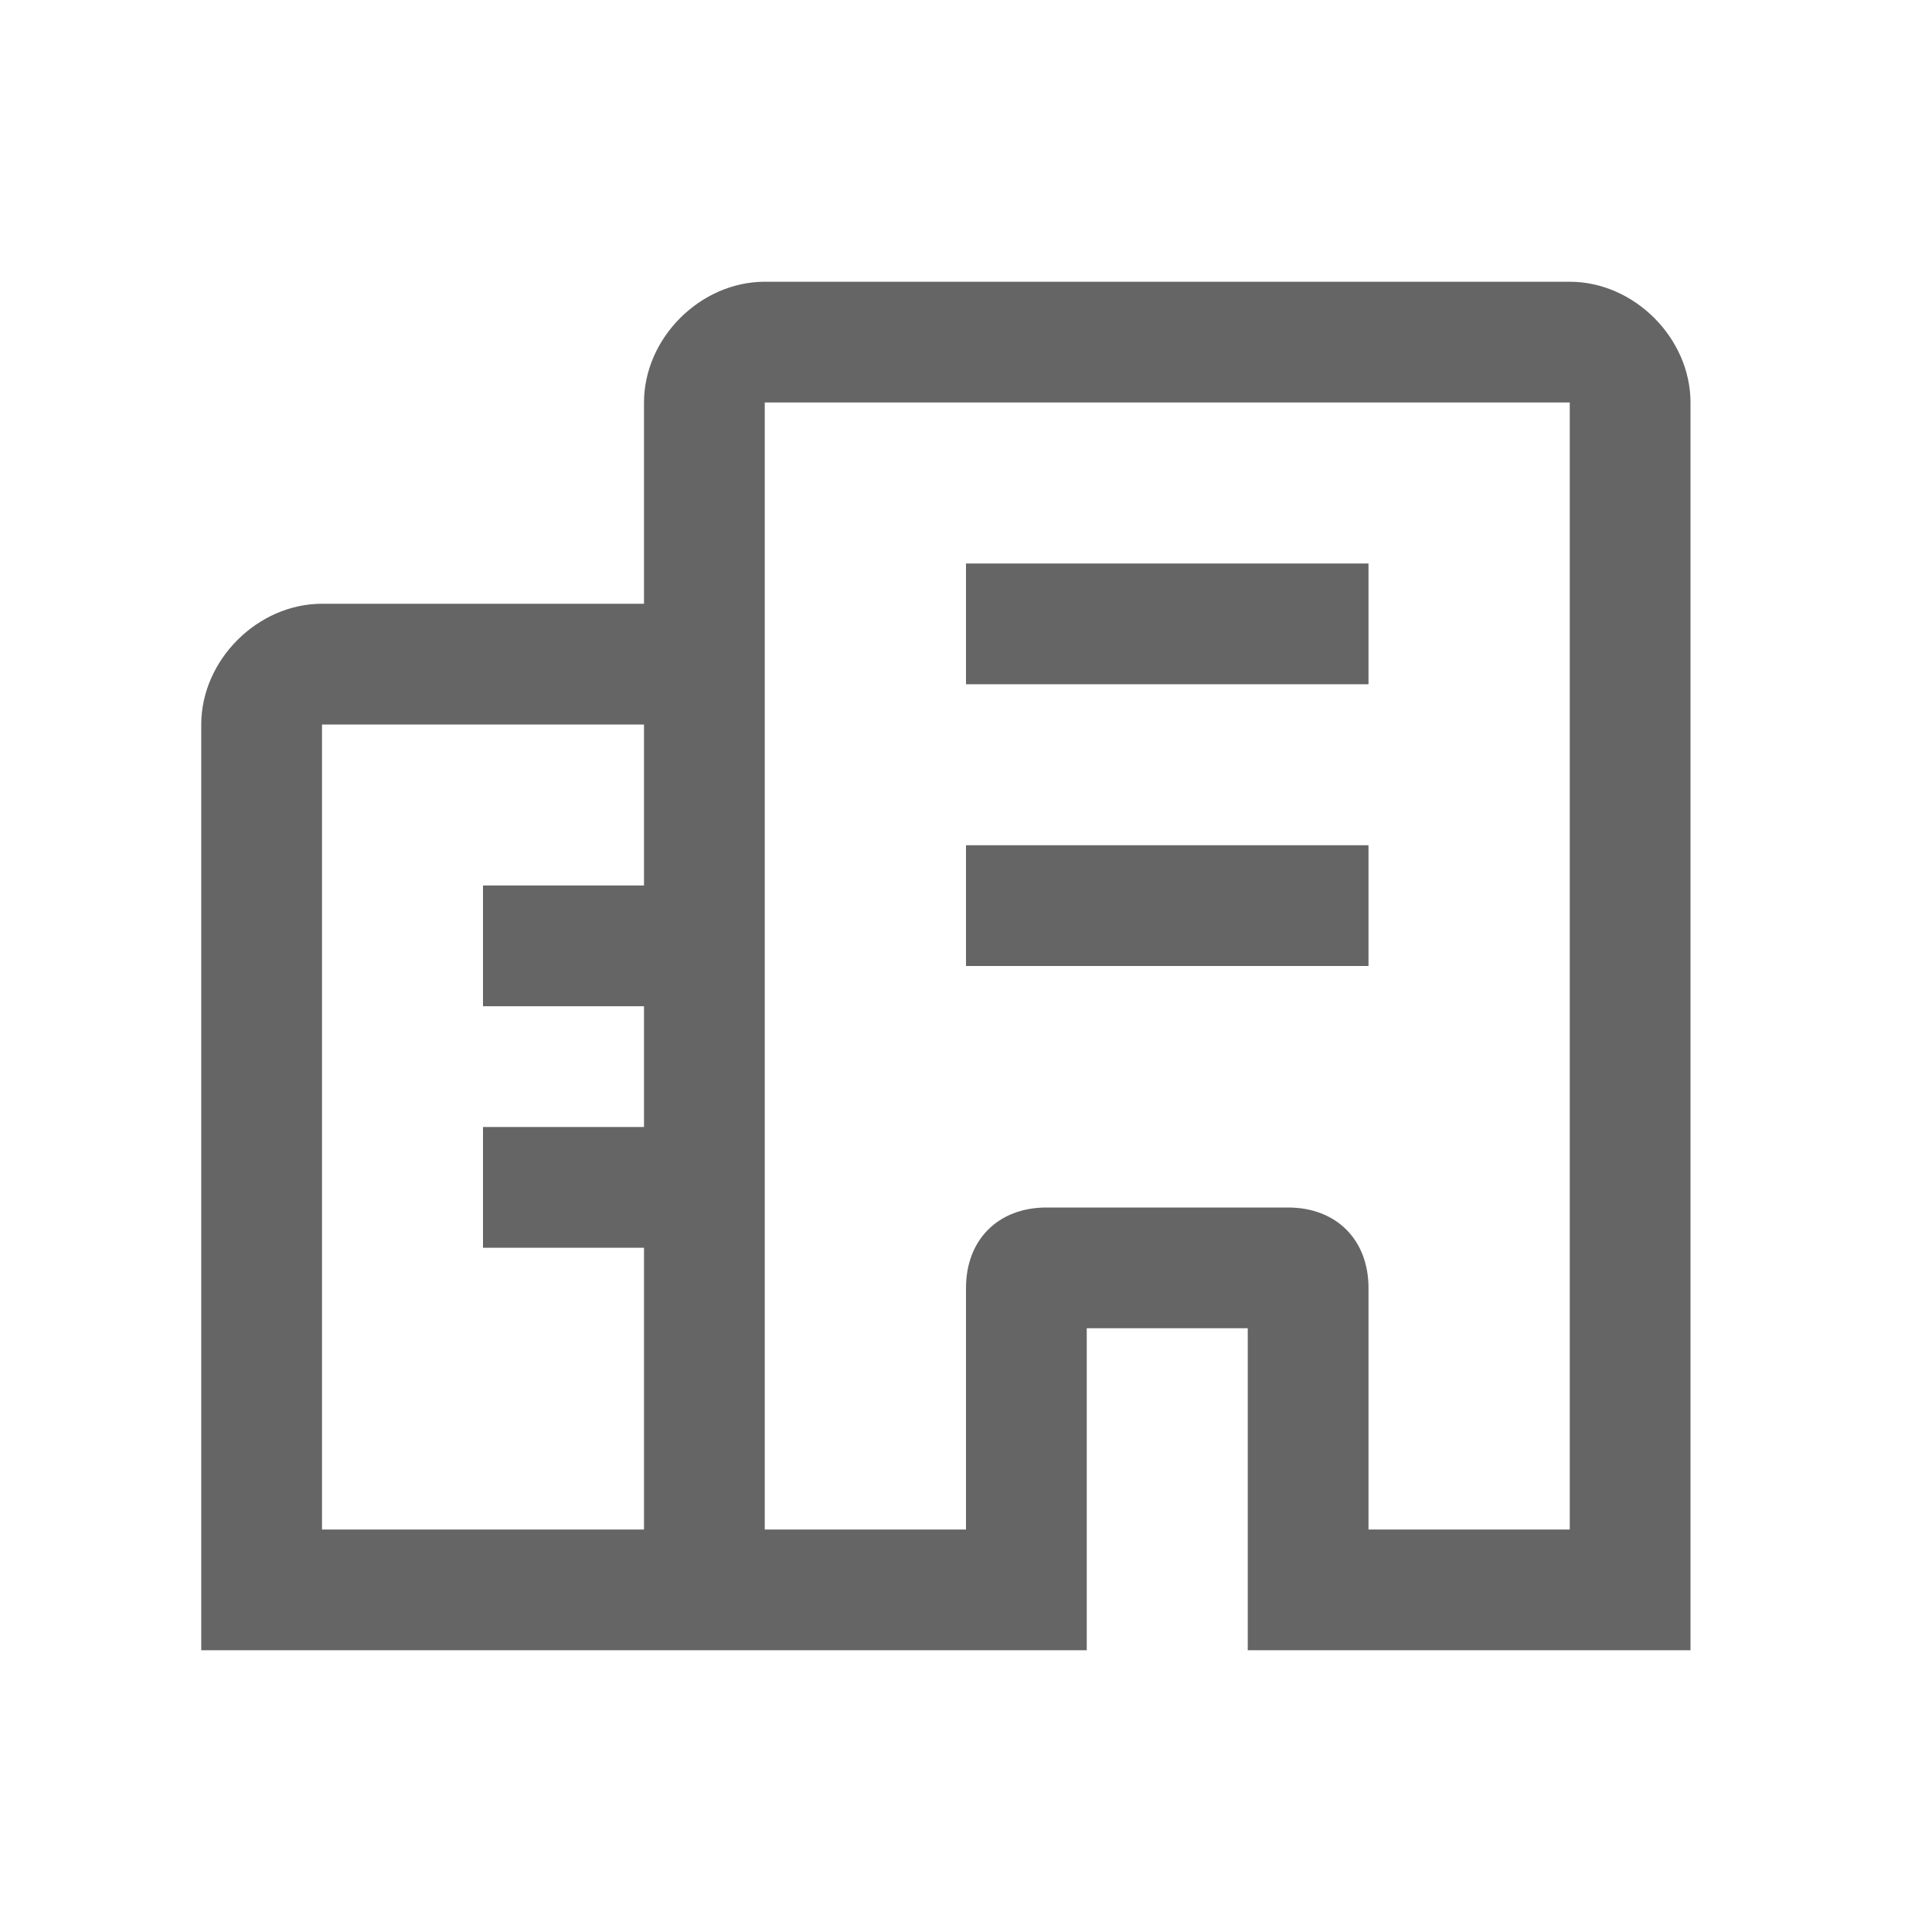 <?xml version="1.0" encoding="utf-8"?>
<!-- Generator: Adobe Illustrator 25.0.1, SVG Export Plug-In . SVG Version: 6.00 Build 0)  -->
<svg version="1.1" id="레이어_1" xmlns="http://www.w3.org/2000/svg" xmlns:xlink="http://www.w3.org/1999/xlink" x="0px"
	 y="0px" width="24px" height="24px" viewBox="0 0 24 24" style="enable-background:new 0 0 24 24;" xml:space="preserve">
<style type="text/css">
	.st0{fill:#656565;}
	.st1{fill-rule:evenodd;clip-rule:evenodd;fill:#656565;}
</style>
<path class="st0" d="M17,7h-5v1.5h5V7z"/>
<path class="st0" d="M12,10.5h5V12h-5V10.5z"/>
<path class="st1" d="M8,5v2.5H4C3.2,7.5,2.5,8.2,2.5,9v11.5h11v-4h2v4H21V5c0-0.8-0.7-1.5-1.5-1.5h-10C8.7,3.5,8,4.2,8,5z M8,9H4v10
	h4v-3.5H6V14h2v-1.5H6V11h2V9z M9.5,19H12v-3c0-0.6,0.4-1,1-1h3c0.6,0,1,0.4,1,1v3h2.5V5h-10V19z"/>
</svg>
